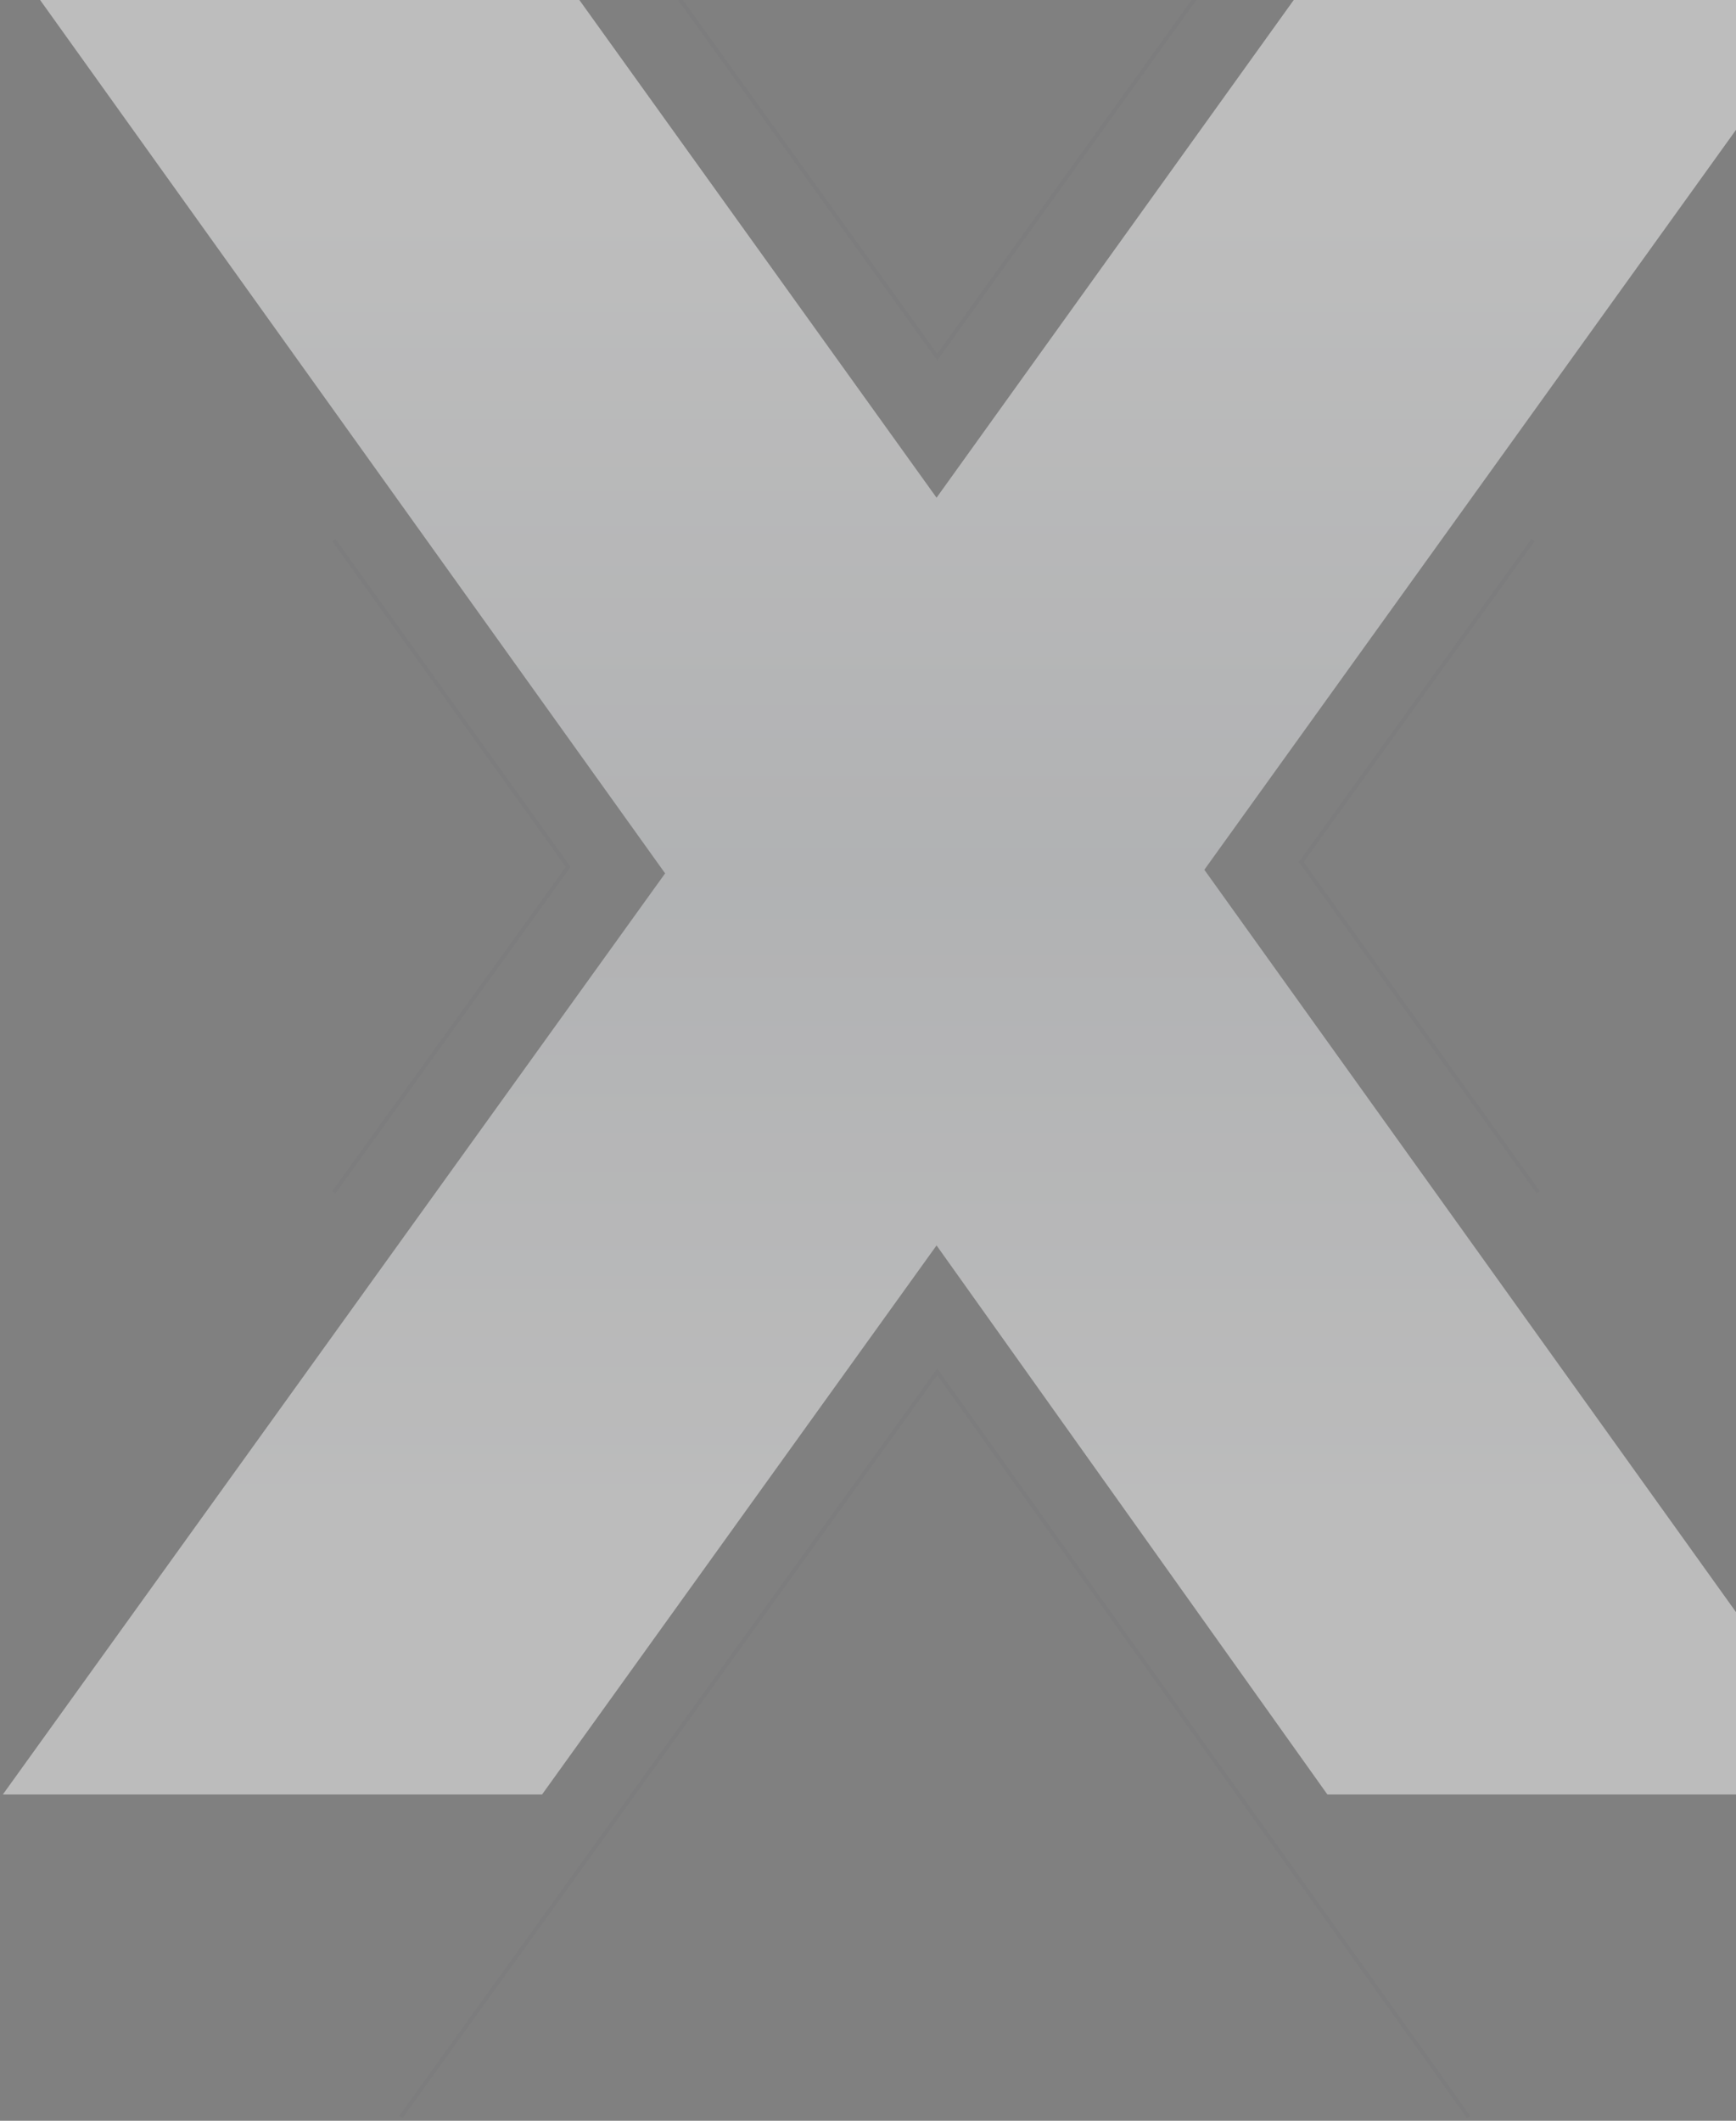 <svg width="447" height="546" viewBox="0 0 447 546" fill="none" xmlns="http://www.w3.org/2000/svg">
<rect x="0" y="0" width="447" height="546" fill="#808080" stroke="none"/>
<g opacity="0.6">
<path opacity="0.8" d="M341.785 461.991L241.152 320.638L139.575 461.991H0.734L171.26 224.851L8.185 -2.991H147.031L241.152 128.134L335.267 -2.991H473.175L310.106 223.921L480.632 461.991H341.785Z" fill="url(#paint0_linear_4_34676)"/>
<path d="M378.126 545L241.32 353.178L103.23 545M113.366 -86L241.32 91.942L369.265 -86M85.961 139.033L146.304 223.192L85.961 306.958M394.739 139.033L335.06 221.929L396.073 306.958" stroke="#40464C" stroke-opacity="0.07"/>
</g>
<defs>
<linearGradient id="paint0_linear_4_34676" x1="240.683" y1="48.241" x2="240.683" y2="401.031" gradientUnits="userSpaceOnUse">
<stop stop-color="white"/>
<stop offset="0.5" stop-color="#E5E7EA"/>
<stop offset="1" stop-color="#FDFDFD"/>
</linearGradient>
</defs>
</svg>

